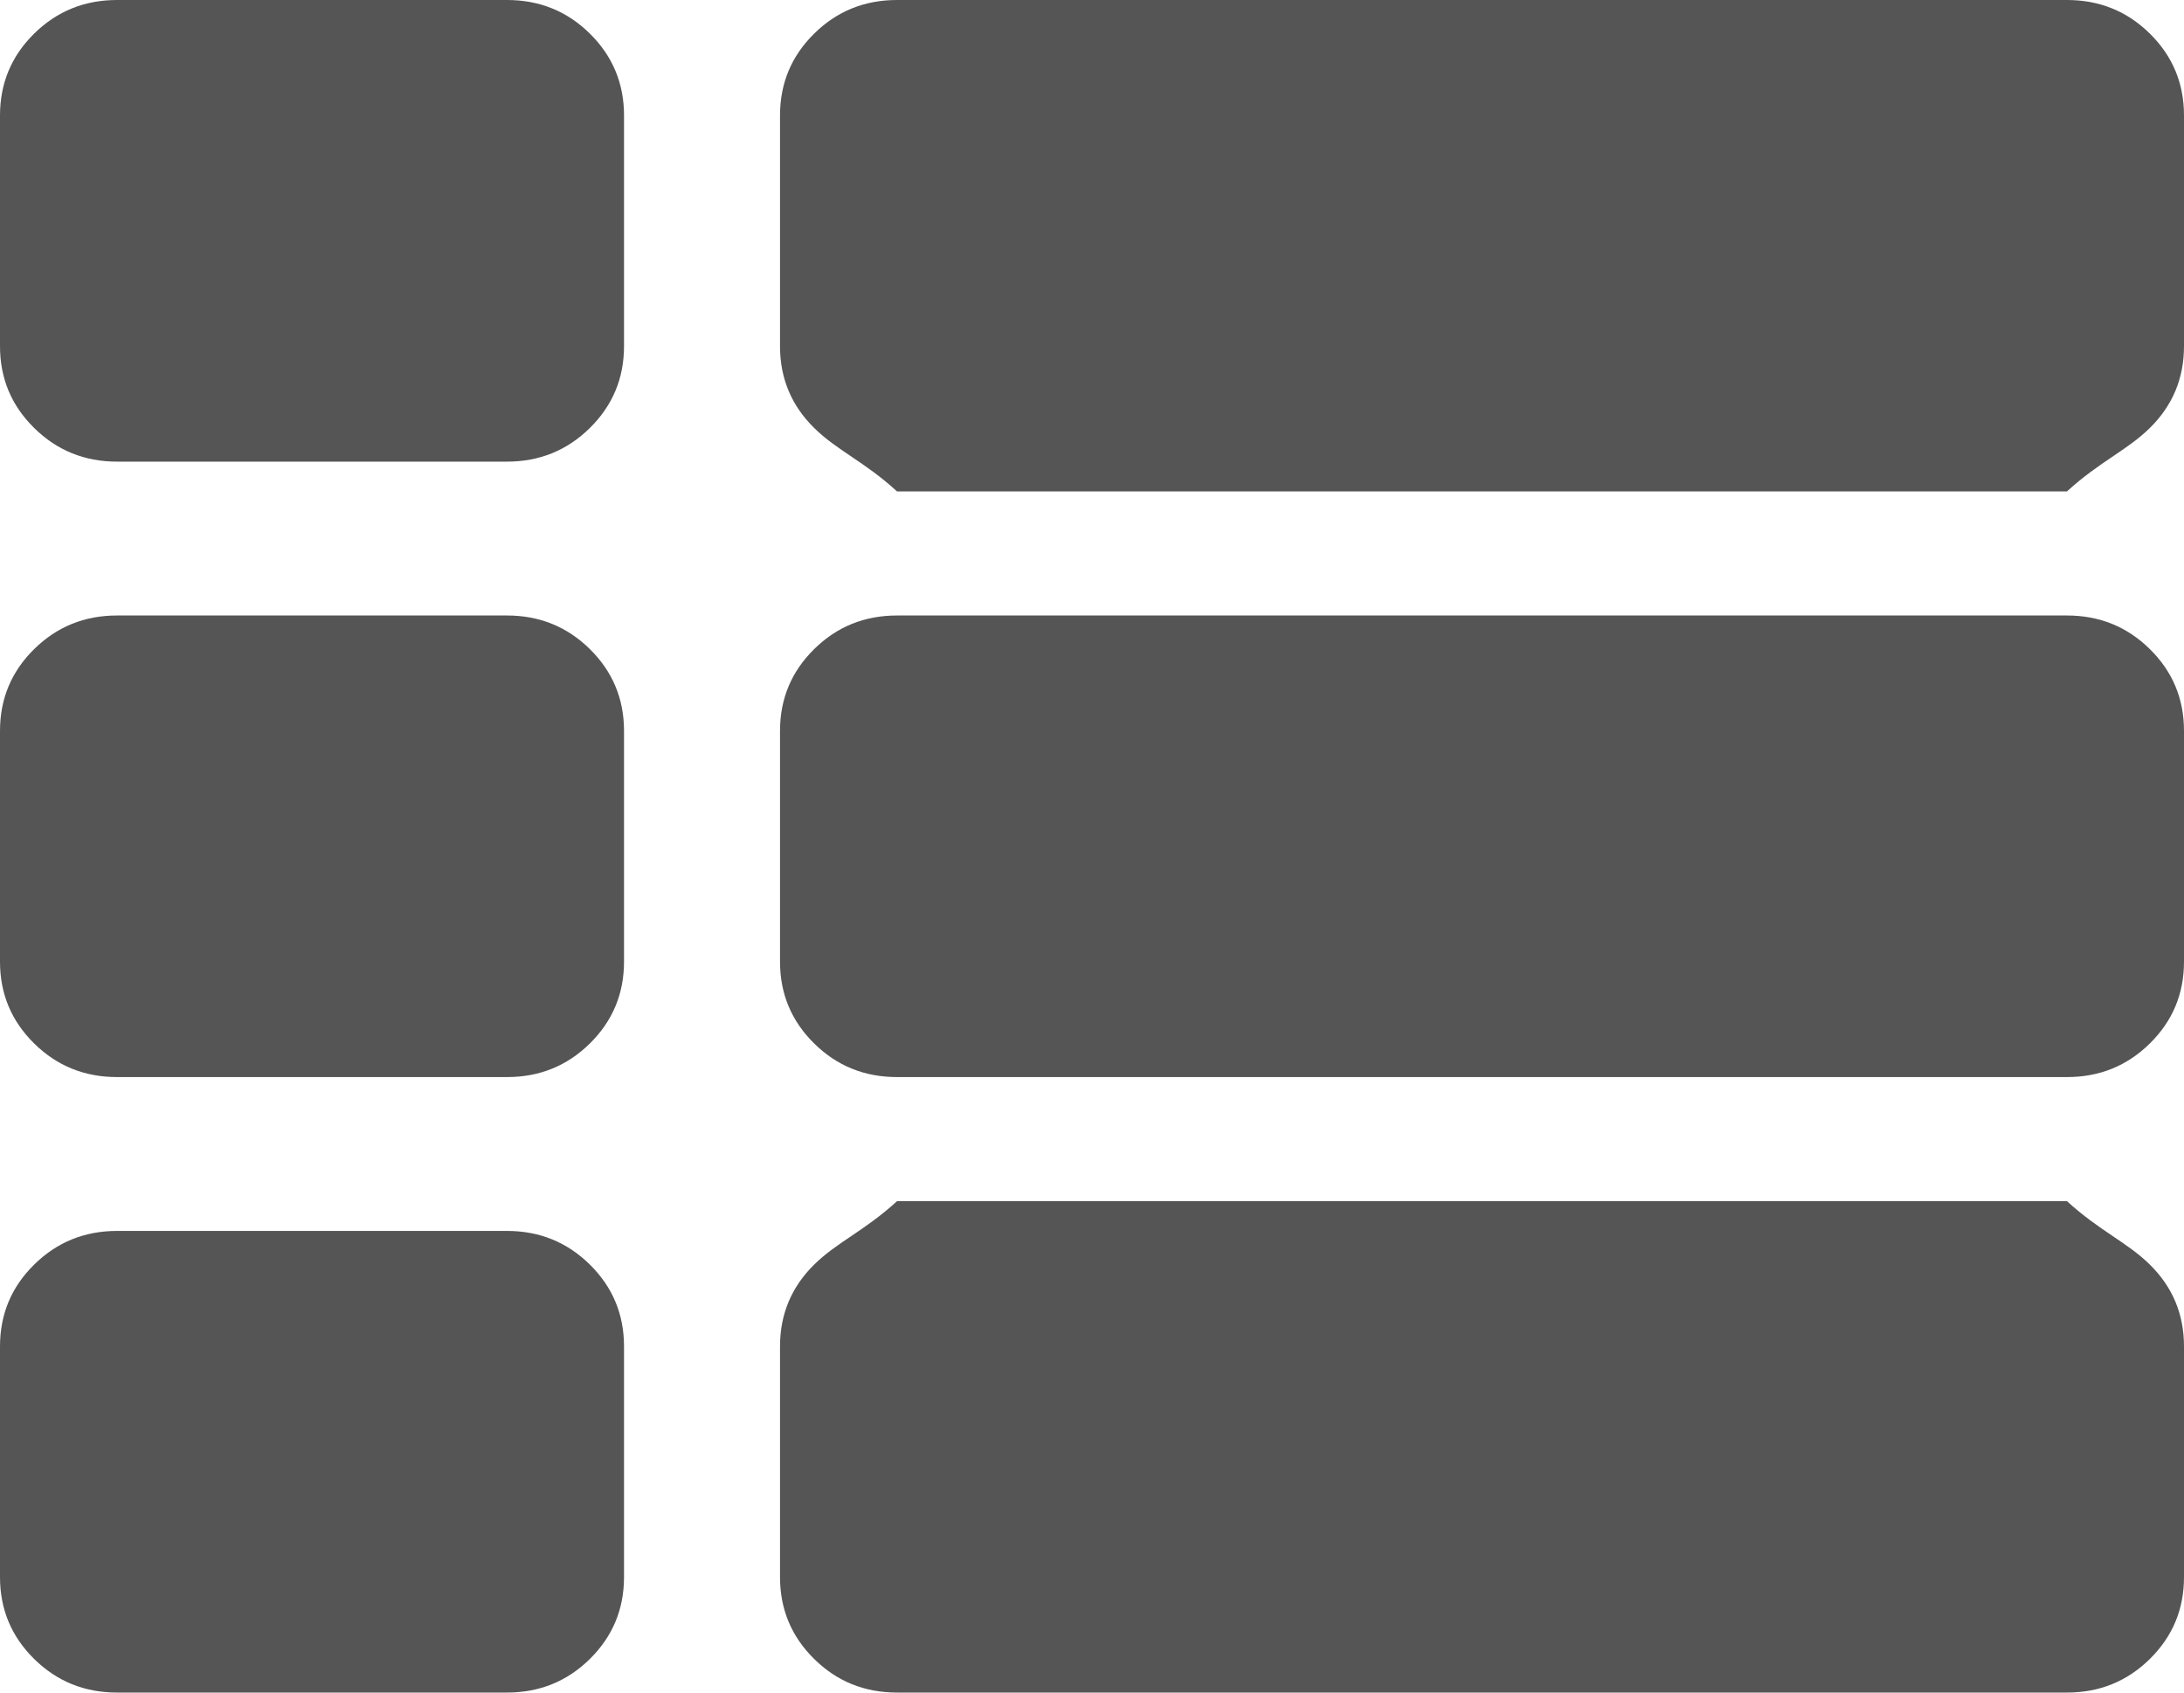 ﻿<?xml version="1.0" encoding="utf-8"?>
<svg version="1.1" xmlns:xlink="http://www.w3.org/1999/xlink" width="40px" height="31px" xmlns="http://www.w3.org/2000/svg">
  <g transform="matrix(1 0 0 1 -350 -369 )">
    <path d="M 10.804 23.162  C 11.22 23.573  11.429 24.072  11.429 24.659  L 11.429 28.886  C 11.429 29.473  11.22 29.973  10.804 30.384  C 10.387 30.795  9.881 31  9.286 31  L 2.143 31  C 1.548 31  1.042 30.795  0.625 30.384  C 0.208 29.973  0 29.473  0 28.886  L 0 24.659  C 0 24.072  0.208 23.573  0.625 23.162  C 1.042 22.751  1.548 22.545  2.143 22.545  L 9.286 22.545  C 9.881 22.545  10.387 22.751  10.804 23.162  Z M 10.804 11.889  C 11.22 12.3  11.429 12.799  11.429 13.386  L 11.429 17.614  C 11.429 18.201  11.22 18.7  10.804 19.111  C 10.387 19.522  9.881 19.727  9.286 19.727  L 2.143 19.727  C 1.548 19.727  1.042 19.522  0.625 19.111  C 0.208 18.7  0 18.201  0 17.614  L 0 13.386  C 0 12.799  0.208 12.3  0.625 11.889  C 1.042 11.478  1.548 11.273  2.143 11.273  L 9.286 11.273  C 9.881 11.273  10.387 11.478  10.804 11.889  Z M 39.375 23.162  C 39.792 23.573  40 24.072  40 24.659  L 40 28.886  C 40 29.473  39.792 29.973  39.375 30.384  C 38.958 30.795  38.452 31  37.857 31  L 16.429 31  C 15.833 31  15.327 30.795  14.911 30.384  C 14.494 29.973  14.286 29.473  14.286 28.886  L 14.286 24.659  C 14.286 24.072  14.494 23.573  14.911 23.162  C 15.327 22.751  15.833 22.545  16.429 22  L 37.857 22  C 38.452 22.545  38.958 22.751  39.375 23.162  Z M 10.804 0.616  C 11.22 1.027  11.429 1.527  11.429 2.114  L 11.429 6.341  C 11.429 6.928  11.22 7.427  10.804 7.838  C 10.387 8.249  9.881 8.455  9.286 8.455  L 2.143 8.455  C 1.548 8.455  1.042 8.249  0.625 7.838  C 0.208 7.427  0 6.928  0 6.341  L 0 2.114  C 0 1.527  0.208 1.027  0.625 0.616  C 1.042 0.205  1.548 0  2.143 0  L 9.286 0  C 9.881 0  10.387 0.205  10.804 0.616  Z M 39.375 11.889  C 39.792 12.3  40 12.799  40 13.386  L 40 17.614  C 40 18.201  39.792 18.7  39.375 19.111  C 38.958 19.522  38.452 19.727  37.857 19.727  L 16.429 19.727  C 15.833 19.727  15.327 19.522  14.911 19.111  C 14.494 18.7  14.286 18.201  14.286 17.614  L 14.286 13.386  C 14.286 12.799  14.494 12.3  14.911 11.889  C 15.327 11.478  15.833 11.273  16.429 11.273  L 37.857 11.273  C 38.452 11.273  38.958 11.478  39.375 11.889  Z M 39.375 0.616  C 39.792 1.027  40 1.527  40 2.114  L 40 6.341  C 40 6.928  39.792 7.427  39.375 7.838  C 38.958 8.249  38.452 8.455  37.857 9  L 16.429 9  C 15.833 8.455  15.327 8.249  14.911 7.838  C 14.494 7.427  14.286 6.928  14.286 6.341  L 14.286 2.114  C 14.286 1.527  14.494 1.027  14.911 0.616  C 15.327 0.205  15.833 0  16.429 0  L 37.857 0  C 38.452 0  38.958 0.205  39.375 0.616  Z " fill-rule="nonzero" fill="#555555" stroke="none" transform="matrix(1 0 0 1 350 369 )" />
  </g>
</svg>